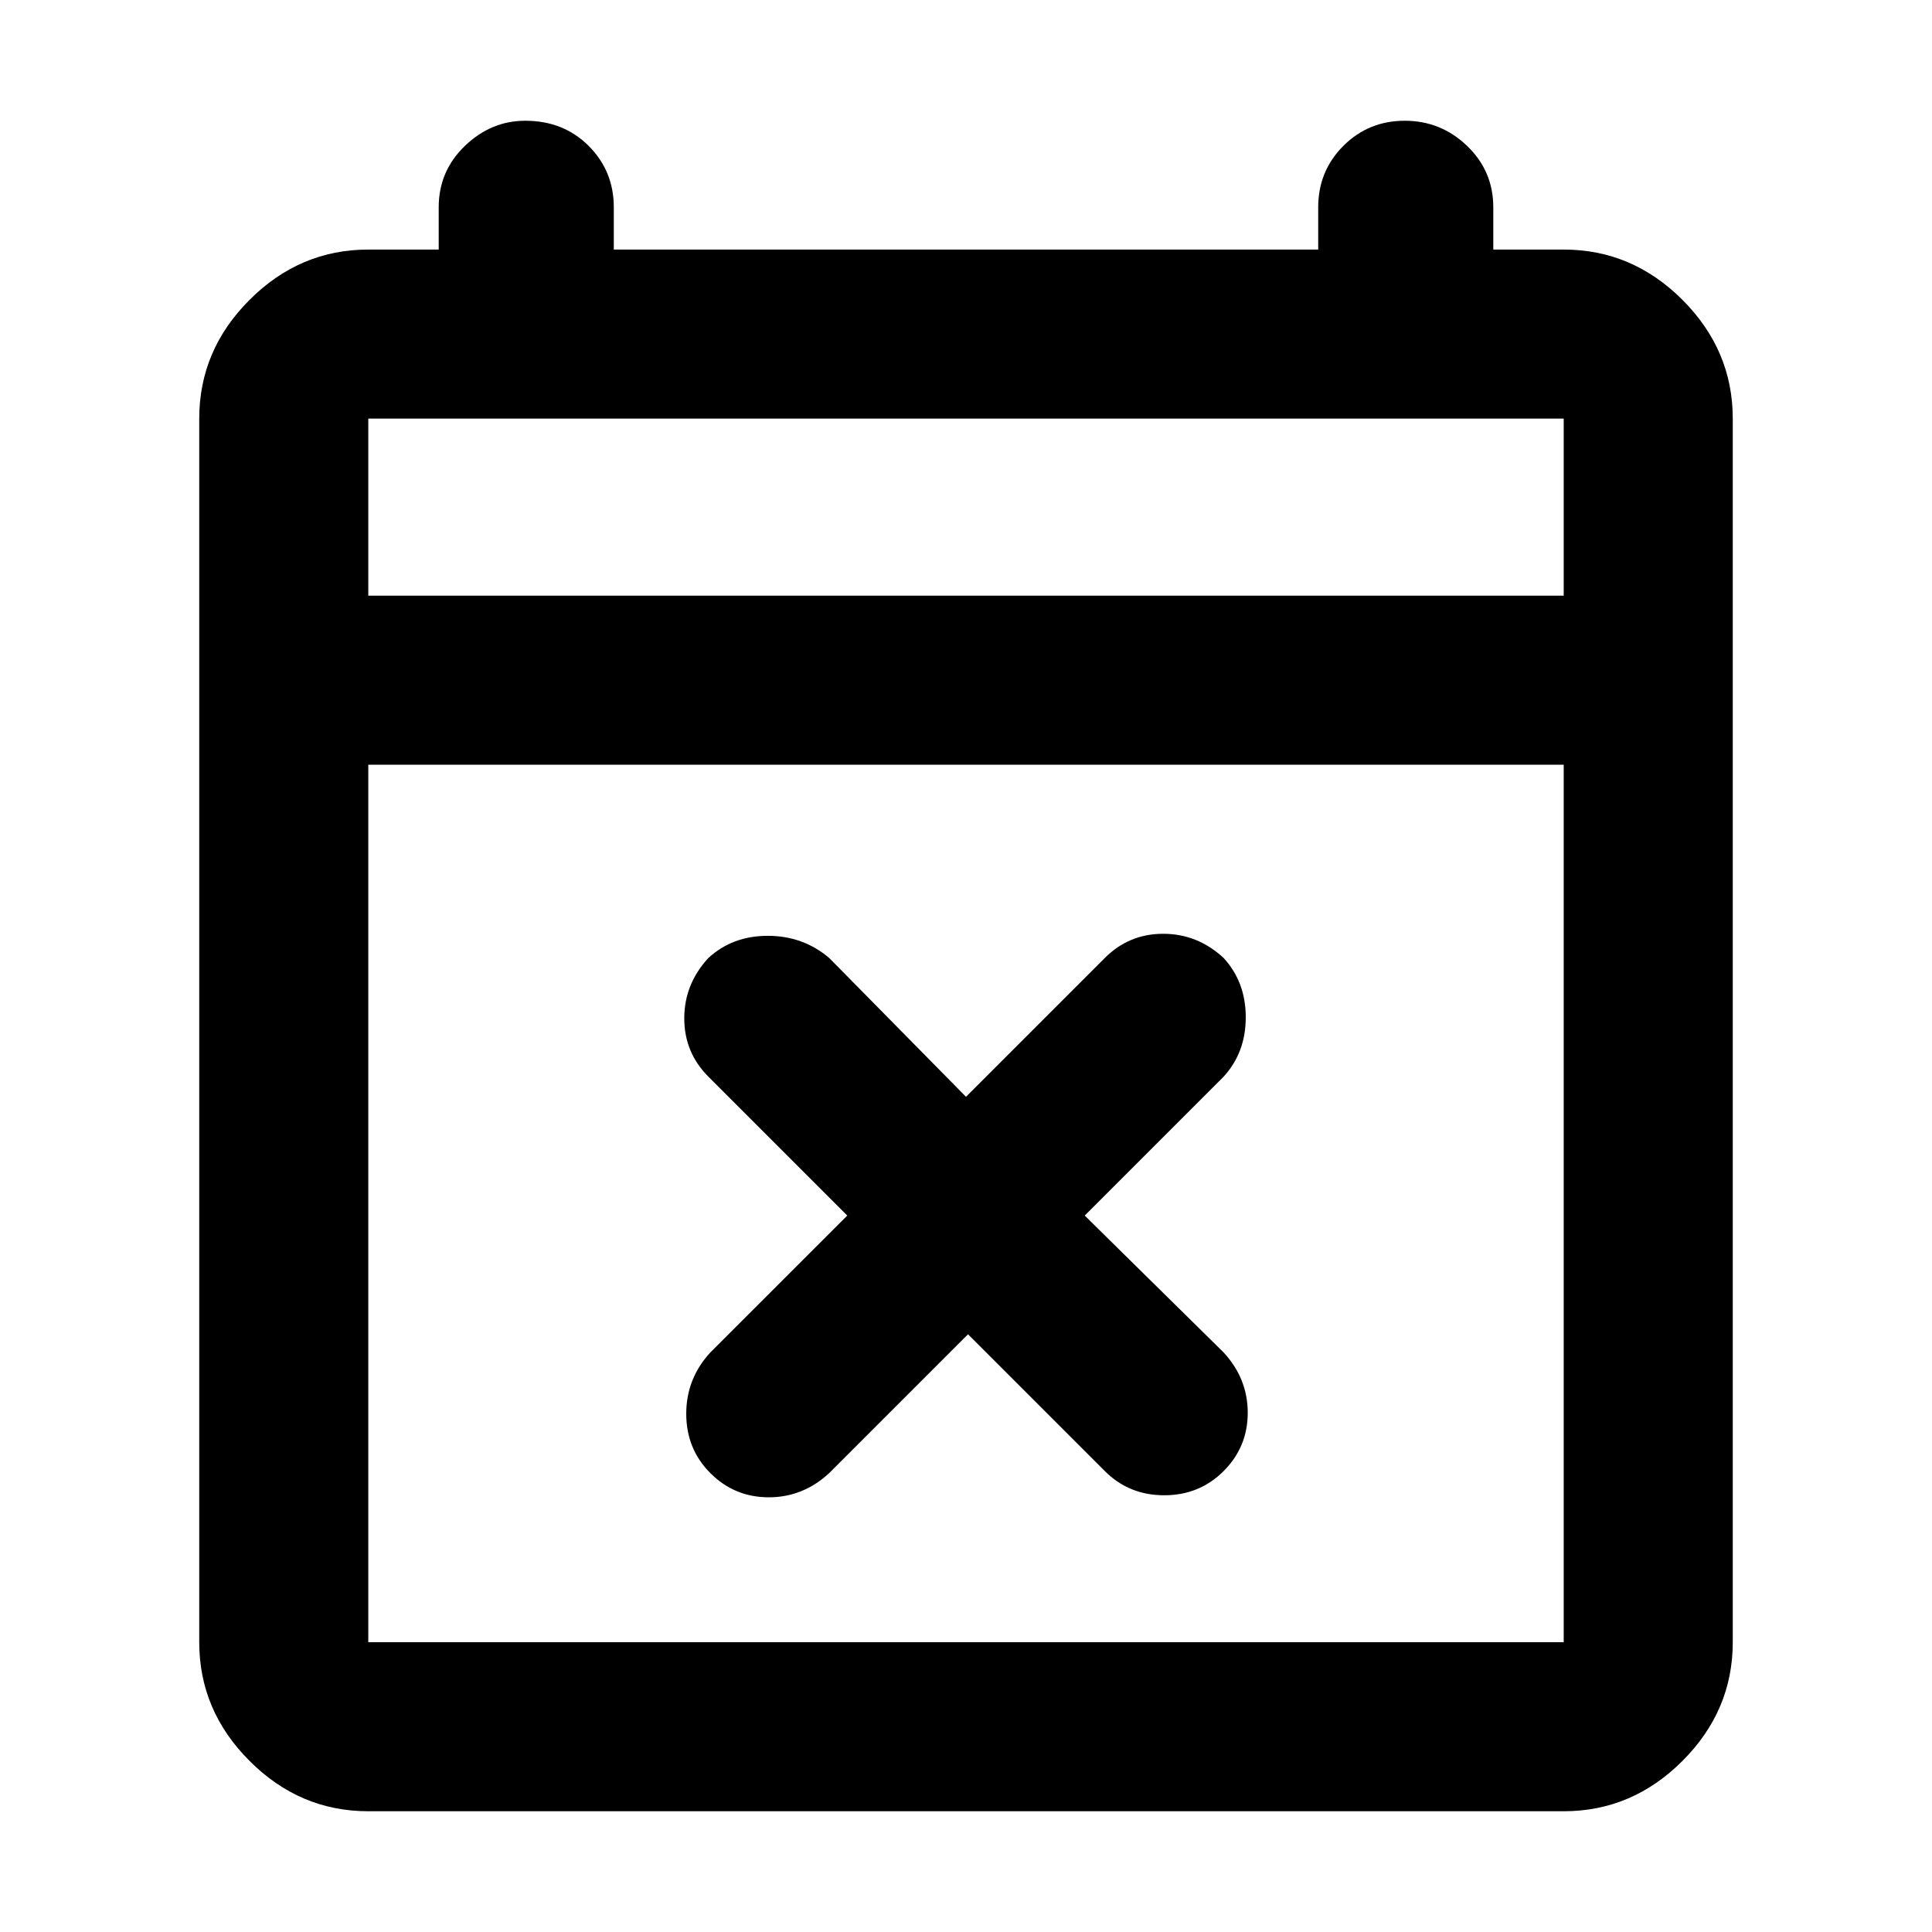 <svg xmlns="http://www.w3.org/2000/svg" height="40" width="40"><path d="M20.042 27.625 17.167 30.5q-.542.5-1.25.5-.709 0-1.209-.5-.5-.5-.5-1.229 0-.729.5-1.271l2.834-2.833-2.875-2.875q-.5-.5-.5-1.209 0-.708.5-1.25.5-.458 1.229-.458.729 0 1.271.458L20 22.708l2.875-2.875q.5-.5 1.208-.5.709 0 1.25.5.459.5.459 1.229 0 .73-.459 1.23l-2.875 2.875L25.333 28q.5.542.5 1.25t-.5 1.208q-.5.5-1.229.5-.729 0-1.229-.5ZM7.625 37.5q-1.417 0-2.458-1.042Q4.125 35.417 4.125 34V8.667q0-1.417 1.042-2.459 1.041-1.041 2.458-1.041h1.458v-.875q0-.75.542-1.271.542-.521 1.25-.521.792 0 1.313.521.52.521.52 1.271v.875h14.584v-.875q0-.75.52-1.271.521-.521 1.271-.521.75 0 1.292.521t.542 1.271v.875h1.458q1.417 0 2.458 1.041 1.042 1.042 1.042 2.459V34q0 1.417-1.042 2.458-1.041 1.042-2.458 1.042Zm0-3.5h24.75V15.833H7.625V34Zm0-21.667h24.75V8.667H7.625Zm0 0V8.667v3.666Z"/></svg>